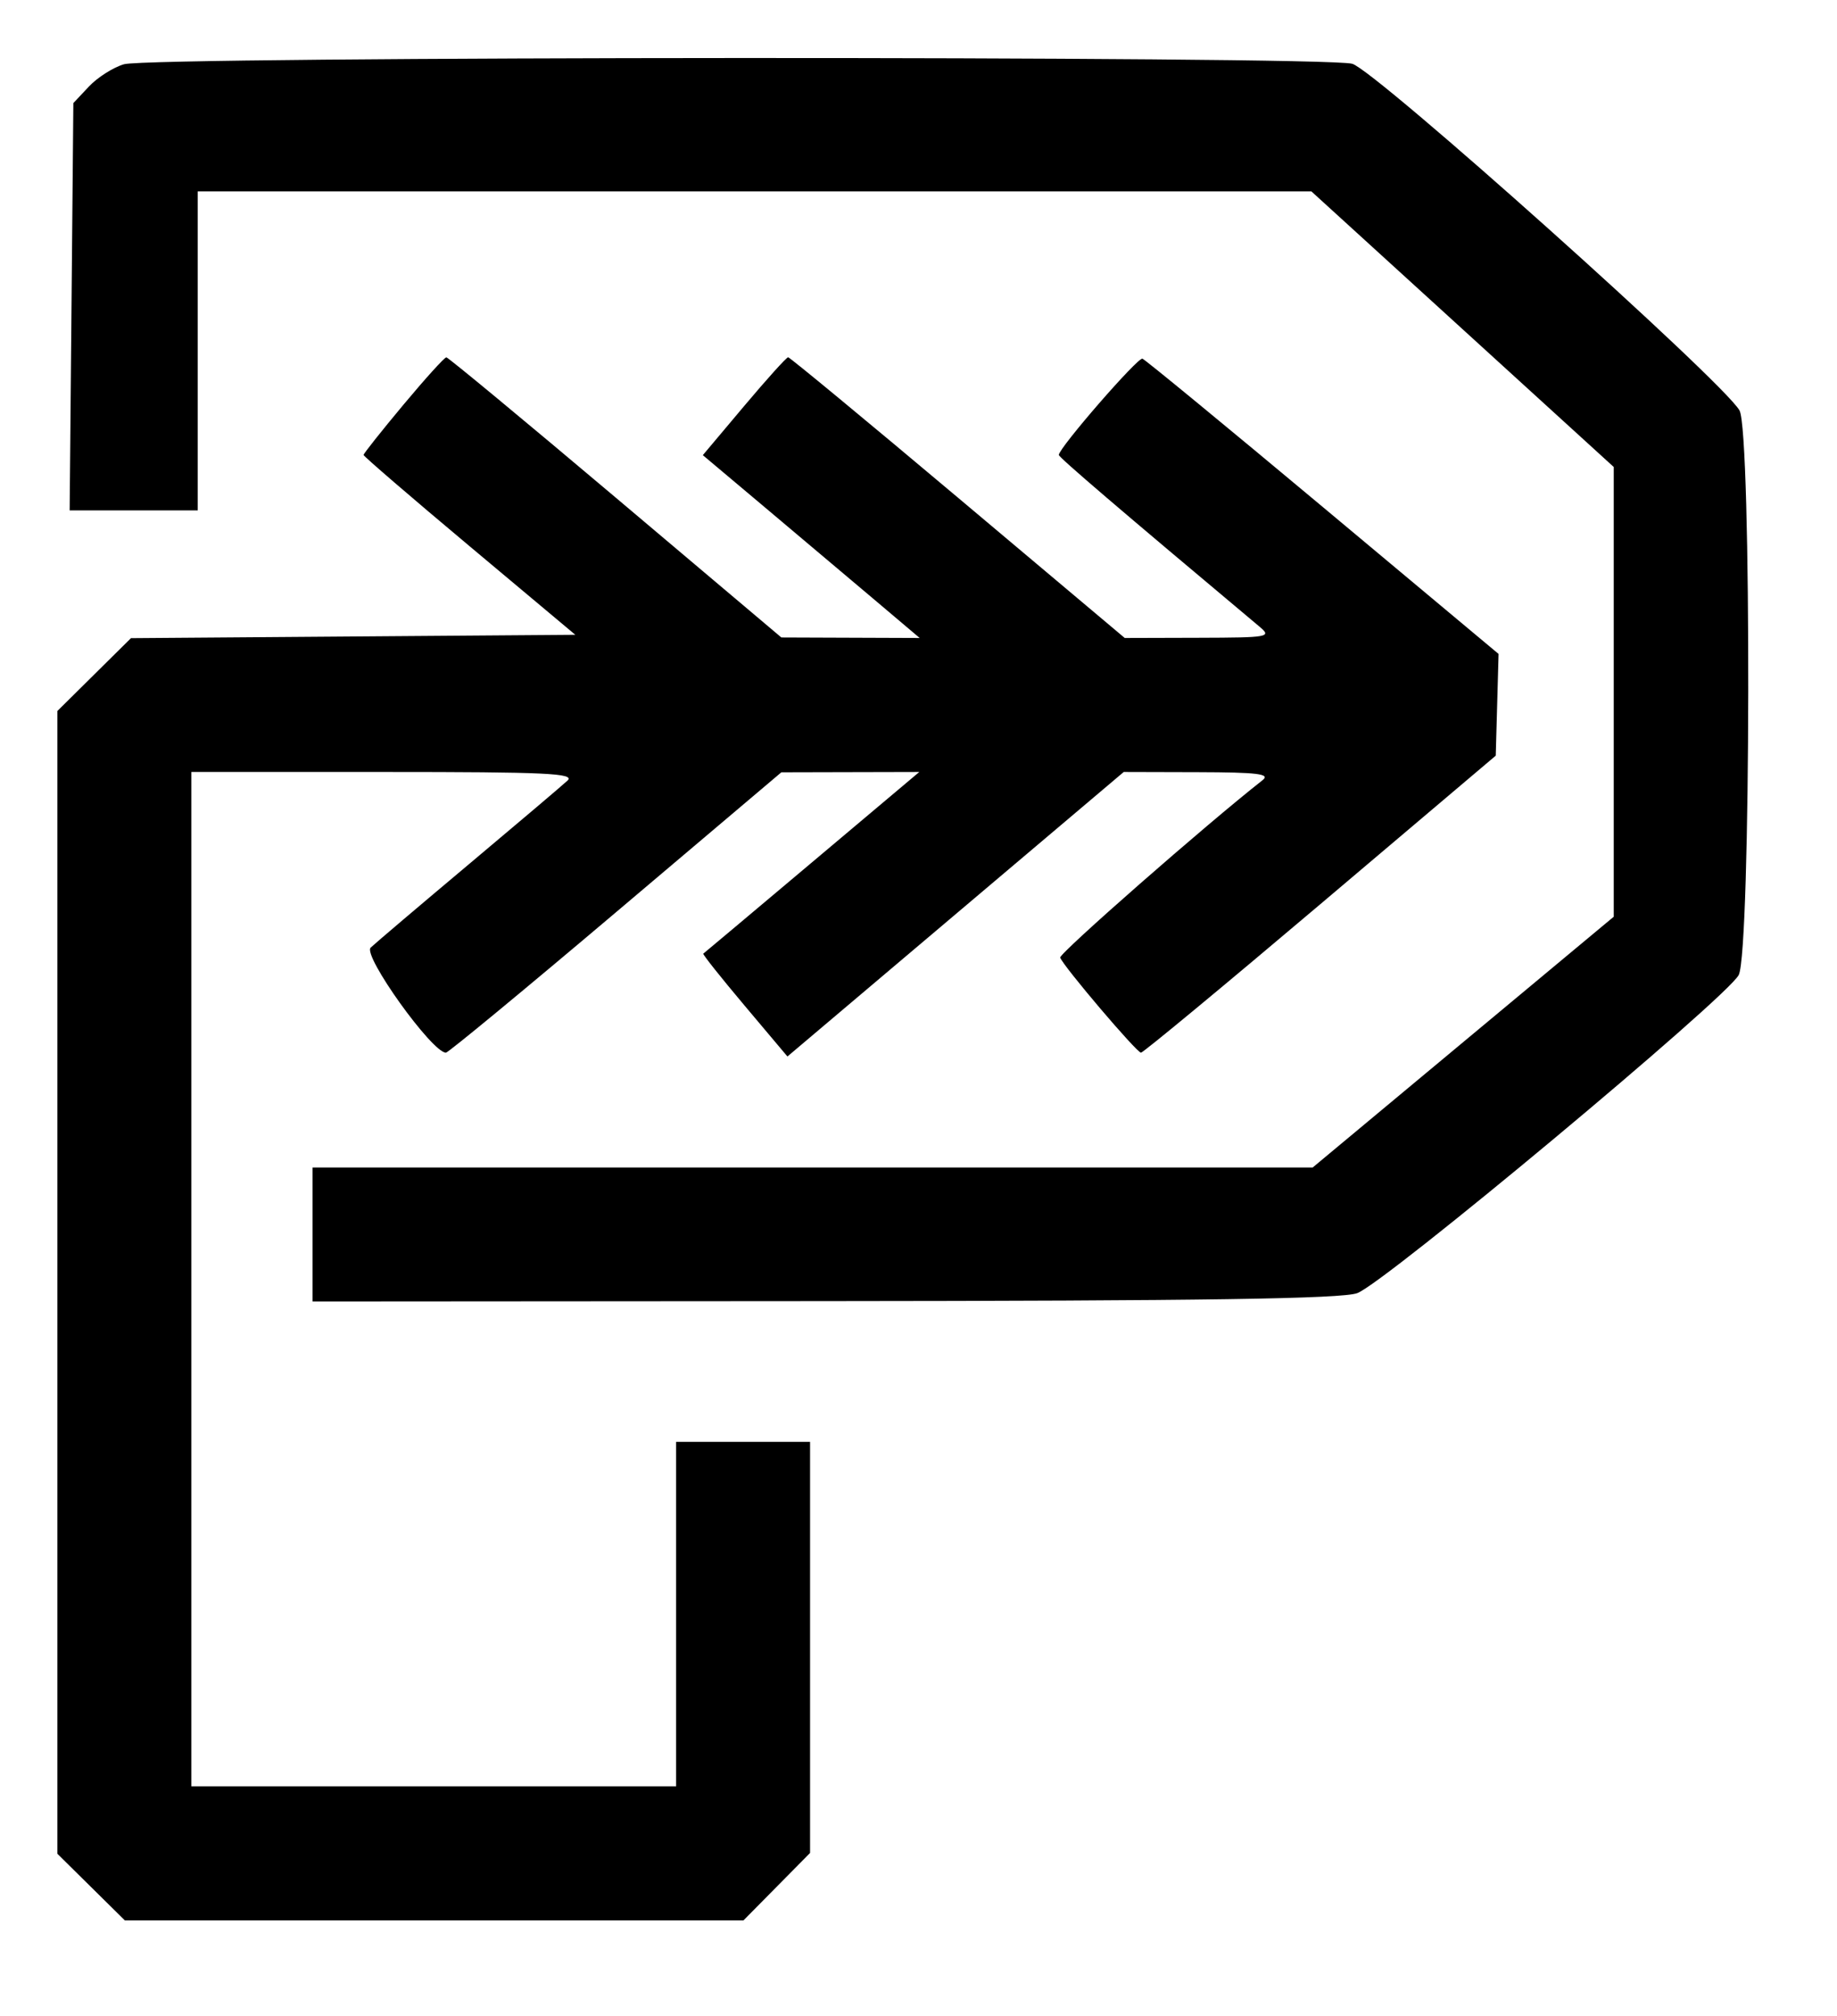 <svg id="svg" xmlns="http://www.w3.org/2000/svg" xmlns:xlink="http://www.w3.org/1999/xlink" width="400" height="438.889" viewBox="0, 0, 400,438.889"><g id="svgg"><path id="path0" d="M27.007 13.984 C 24.673 14.662,21.236 16.843,19.368 18.830 L 15.972 22.442 15.570 66.777 L 15.167 111.111 29.111 111.111 L 43.056 111.111 43.056 76.389 L 43.056 41.667 164.303 41.667 L 285.551 41.667 318.470 71.666 L 351.389 101.666 351.389 150.616 L 351.389 199.566 318.606 226.867 L 285.824 254.167 176.940 254.167 L 68.056 254.167 68.056 268.750 L 68.056 283.333 179.514 283.255 C 262.229 283.197,292.147 282.749,295.527 281.519 C 301.484 279.351,376.054 217.176,378.598 212.256 C 381.257 207.116,381.415 94.070,378.770 89.351 C 375.290 83.140,299.488 15.300,294.444 13.882 C 288.283 12.150,32.982 12.247,27.007 13.984 M87.816 88.143 C 83.059 93.843,79.167 98.747,79.167 99.040 C 79.167 99.333,89.540 108.263,102.219 118.884 L 125.271 138.194 76.893 138.560 L 28.516 138.926 20.508 146.850 L 12.500 154.774 12.500 279.171 L 12.500 403.567 19.835 410.811 L 27.171 418.056 94.536 418.056 L 161.900 418.056 169.145 410.720 L 176.389 403.385 176.389 358.637 L 176.389 313.889 161.806 313.889 L 147.222 313.889 147.222 351.389 L 147.222 388.889 94.444 388.889 L 41.667 388.889 41.667 278.472 L 41.667 168.056 83.631 168.056 C 119.082 168.056,125.280 168.349,123.562 169.944 C 122.443 170.983,112.778 179.177,102.083 188.154 C 91.389 197.130,81.773 205.293,80.715 206.294 C 78.917 207.995,94.083 229.167,97.101 229.167 C 97.593 229.167,114.228 215.433,134.067 198.648 L 170.139 168.129 185.158 168.092 L 200.176 168.056 176.824 187.716 C 163.981 198.529,153.322 207.482,153.138 207.611 C 152.954 207.740,157.001 212.829,162.132 218.921 L 171.461 229.996 208.077 199.026 L 244.692 168.056 260.888 168.100 C 273.879 168.135,276.657 168.479,274.927 169.836 C 262.628 179.484,230.549 207.605,230.855 208.470 C 231.512 210.333,247.519 229.167,248.445 229.166 C 248.918 229.166,266.493 214.618,287.500 196.836 L 325.694 164.506 326.002 153.434 L 326.309 142.361 288.083 110.417 C 267.059 92.847,249.364 78.297,248.761 78.083 C 247.758 77.727,230.556 97.524,230.556 99.035 C 230.556 99.569,243.687 110.805,274.239 136.412 C 276.959 138.692,276.380 138.798,260.995 138.843 L 244.908 138.889 208.584 108.333 C 188.606 91.528,171.970 77.778,171.614 77.778 C 171.258 77.778,166.933 82.572,162.003 88.432 L 153.038 99.086 166.381 110.307 C 173.720 116.478,184.344 125.434,189.991 130.208 L 200.258 138.889 185.199 138.833 L 170.139 138.777 134.028 108.294 C 114.167 91.528,97.590 77.803,97.191 77.794 C 96.792 77.785,92.574 82.442,87.816 88.143 " stroke="none" fill="#000000" fill-rule="evenodd"></path></g></svg>
